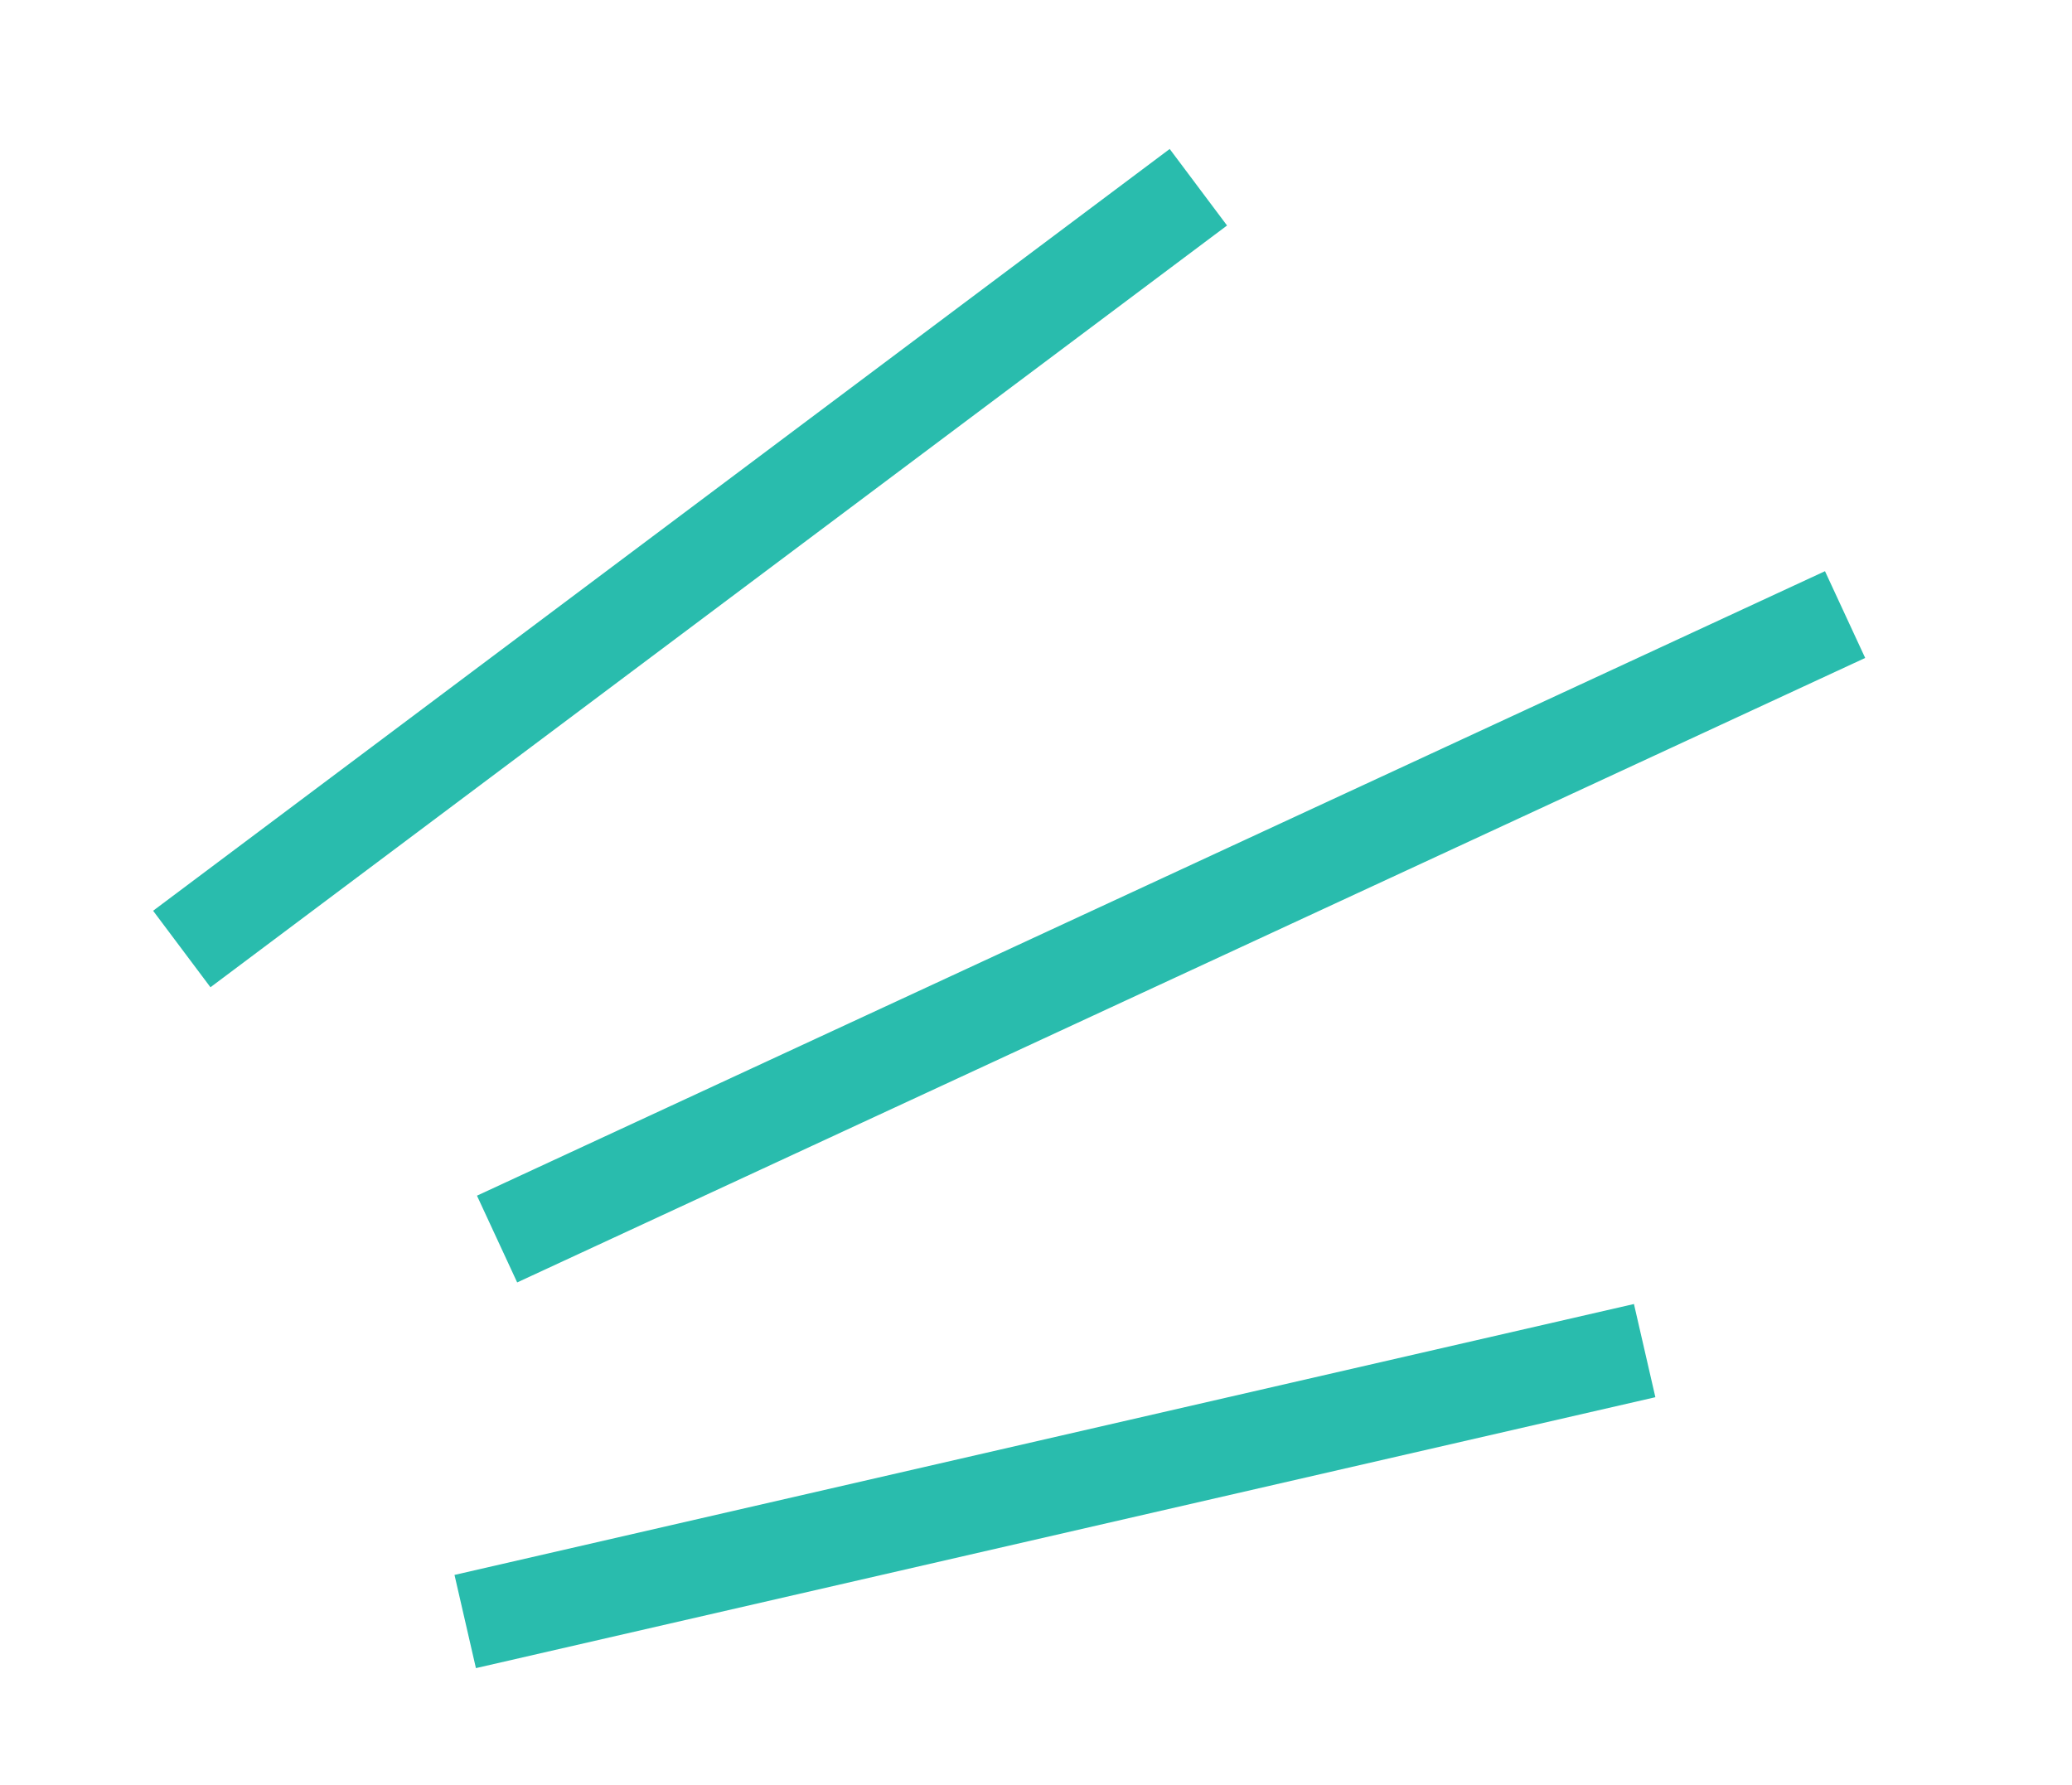 <svg width="65" height="56" viewBox="0 0 65 56" fill="none" xmlns="http://www.w3.org/2000/svg">
<path fill-rule="evenodd" clip-rule="evenodd" d="M38.493 7.075L6.602 30.975L4.803 28.575L36.694 4.674L38.493 7.075ZM58.512 20.643L16.224 40.236L14.963 37.514L57.251 17.921L58.512 20.643ZM51.93 43.837L14.93 52.337L14.258 49.413L51.258 40.913L51.93 43.837Z" fill="#29BCAD"/>
</svg>
